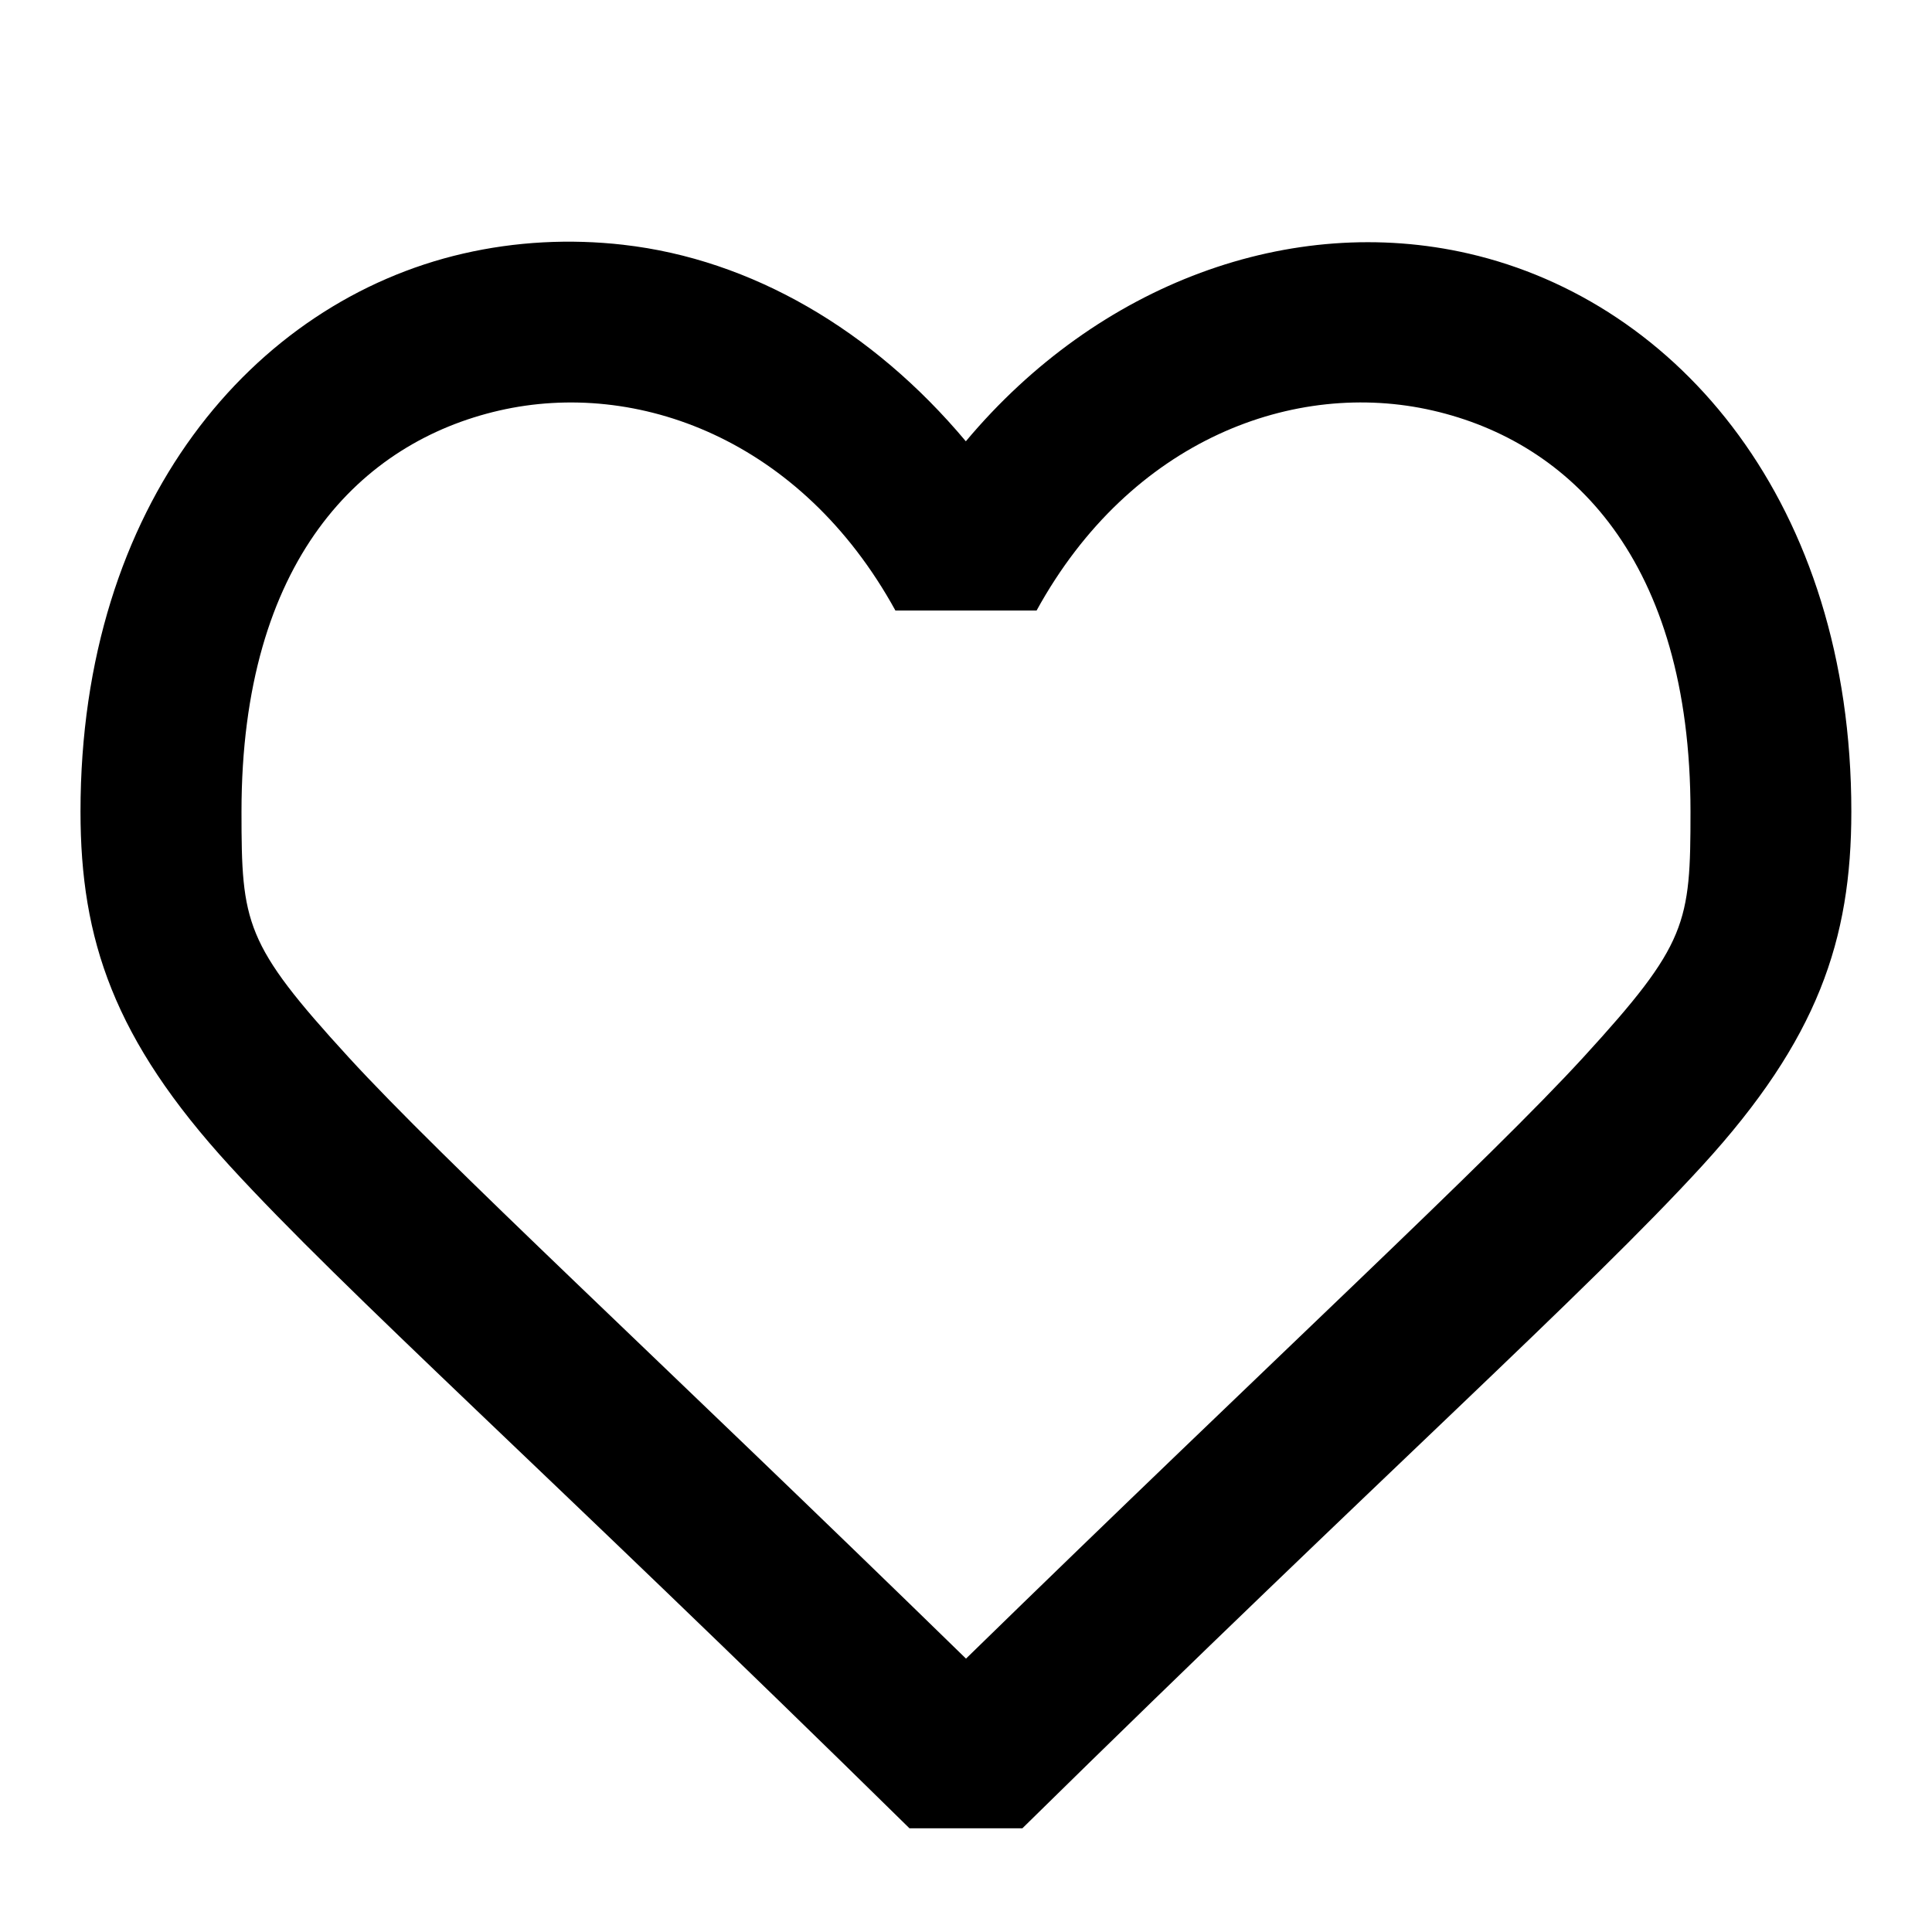 <?xml version="1.0" encoding="UTF-8"?>
<svg width="24" height="24" version="1.1" viewBox="0 0 24 24" xmlns="http://www.w3.org/2000/svg"><path d="m7.746 3.041c-0.668-0.076-1.34-0.041-1.992 0.109-2.607 0.6-4.754 3.107-4.754 6.932 0 1.591 0.415 2.829 1.853 4.4s3.912 3.773 8.445 8.23h1.402c4.534-4.457 7.007-6.659 8.445-8.23 1.438-1.571 1.853-2.809 1.853-4.4 0-3.825-2.147-6.332-4.754-6.932-2.2-0.506-4.598 0.365-6.246 2.332-1.159-1.384-2.666-2.261-4.254-2.441zm-1.545 2.059c1.711-0.393 3.752 0.355 4.922 2.484h1.754c1.169-2.129 3.211-2.878 4.922-2.484 1.711 0.393 3.201 1.855 3.201 4.982 0 1.388-0.039 1.641-1.328 3.049-1.181 1.29-3.803 3.699-7.672 7.473-3.869-3.774-6.491-6.183-7.672-7.473-1.289-1.408-1.328-1.661-1.328-3.049 0-3.127 1.49-4.589 3.201-4.982z"/></svg>
